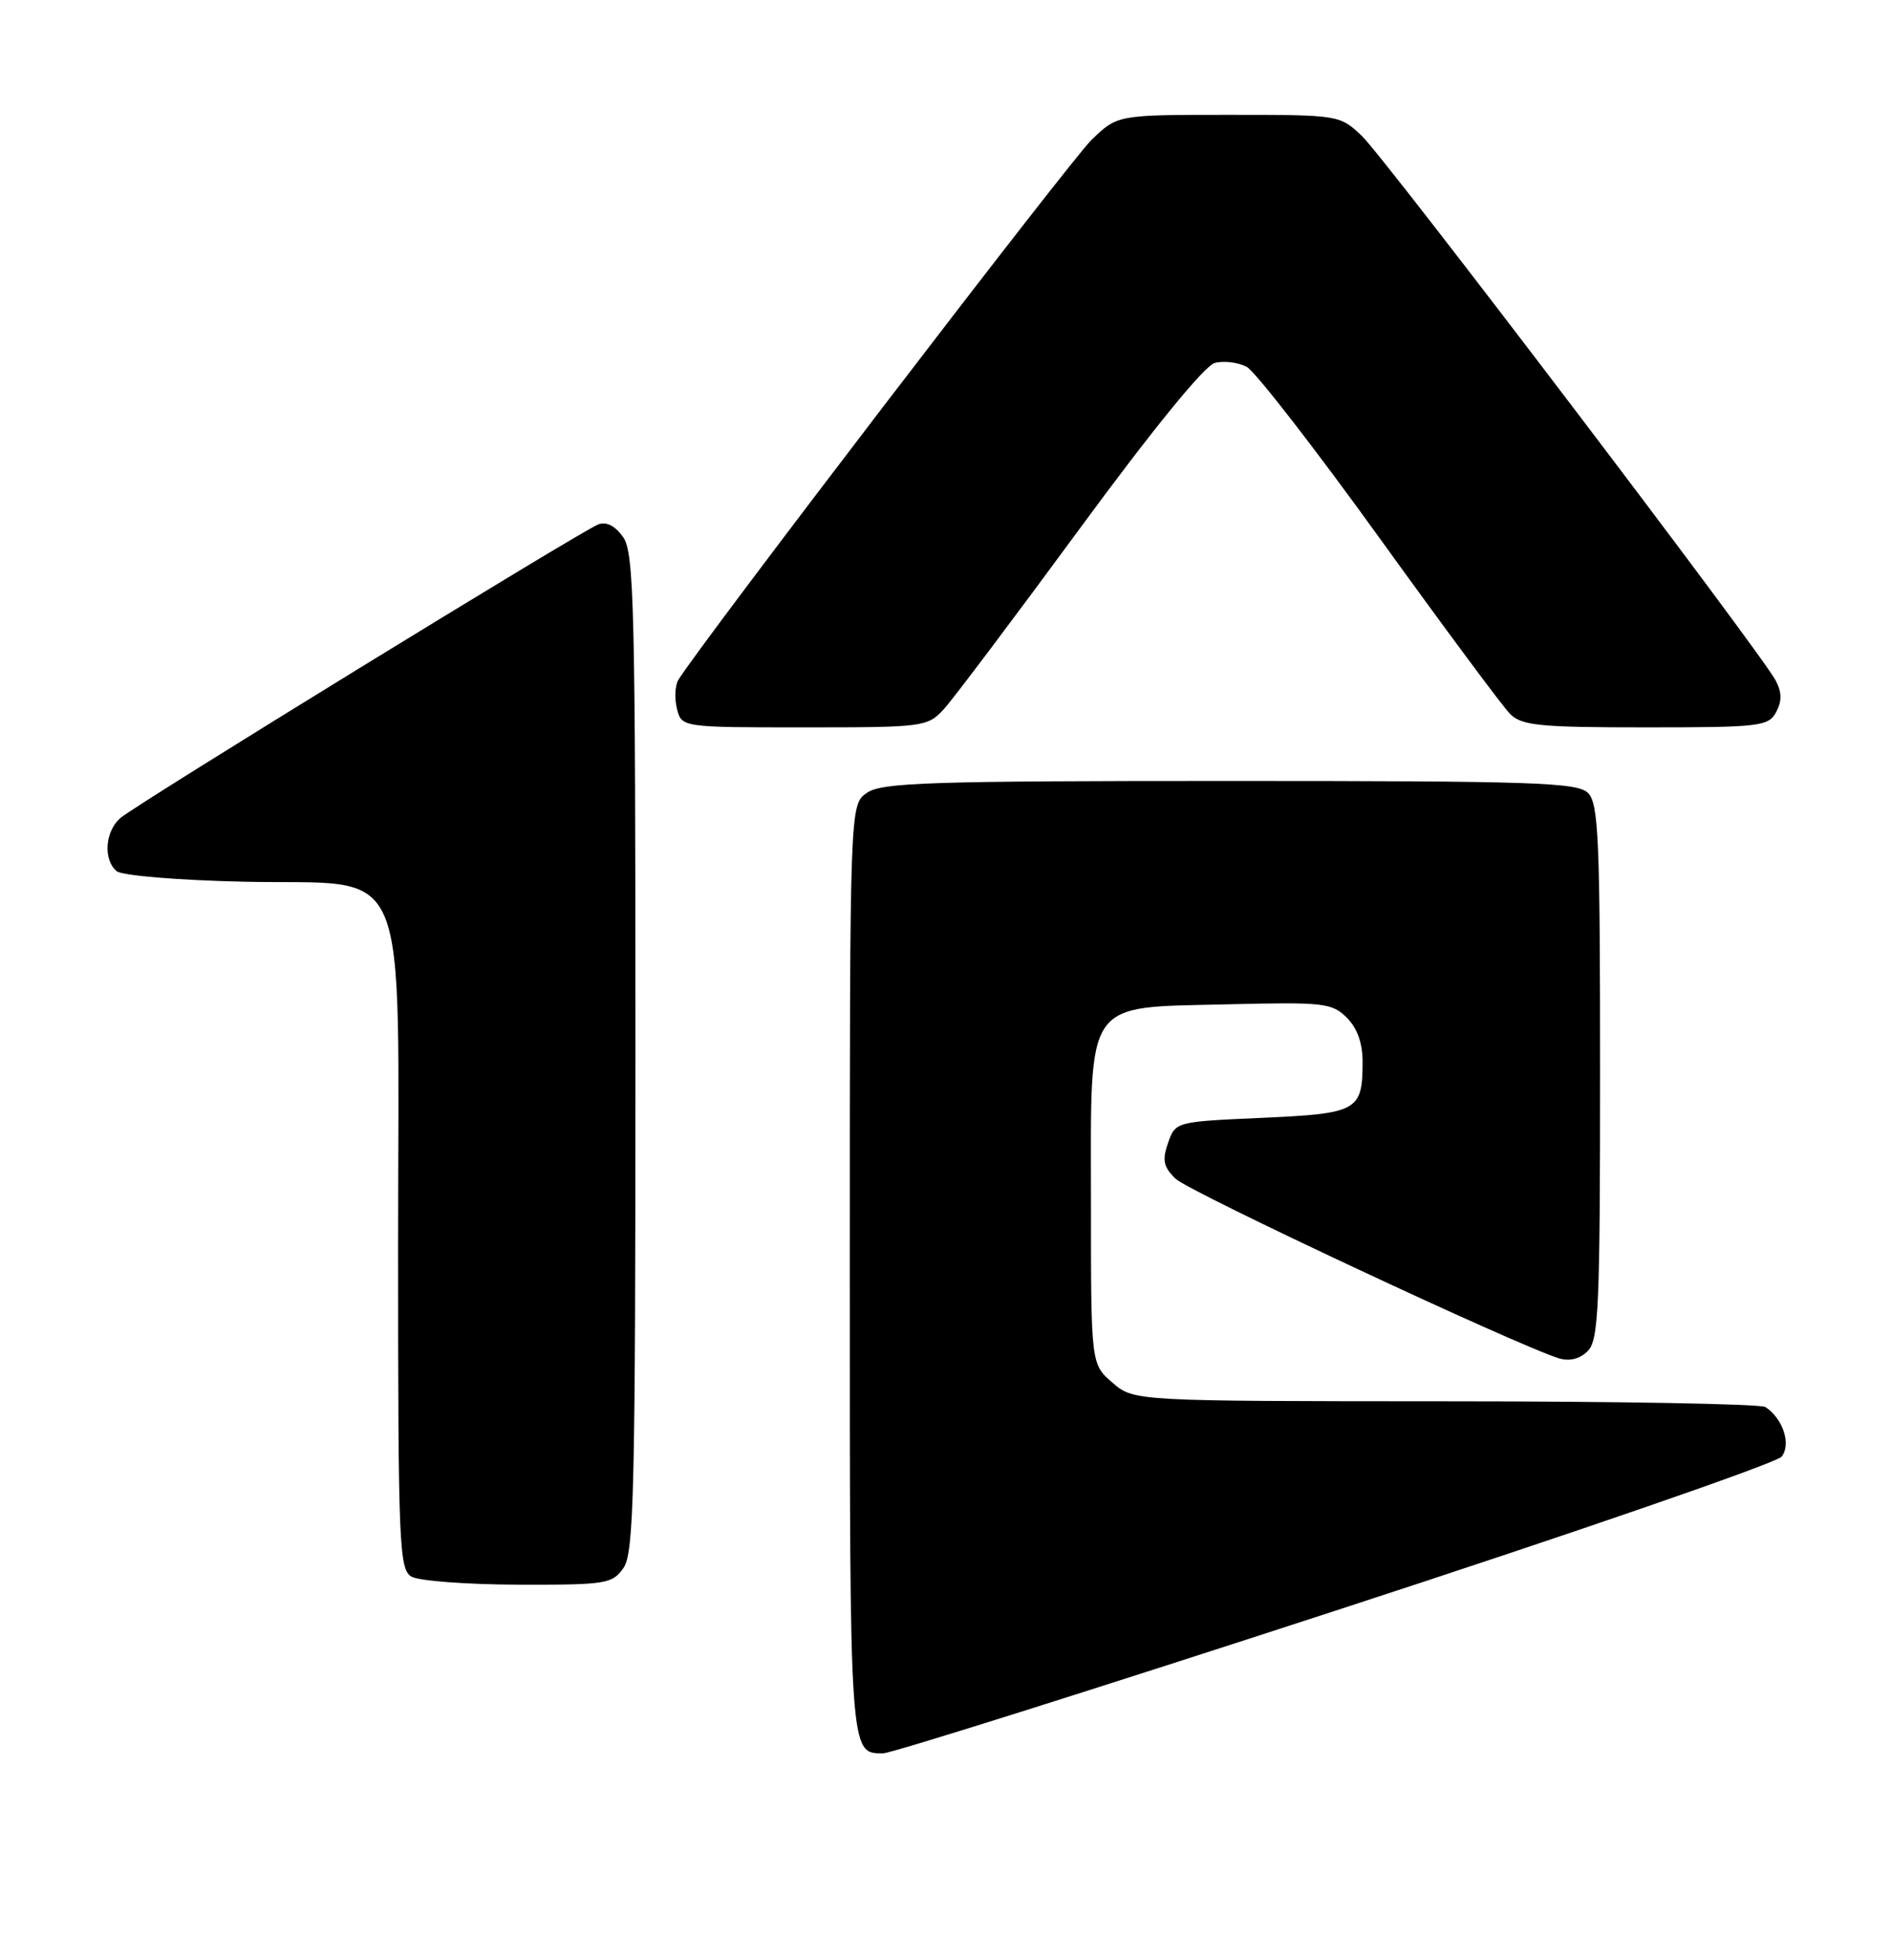 <?xml version="1.0" encoding="UTF-8" standalone="no"?>
<!DOCTYPE svg PUBLIC "-//W3C//DTD SVG 1.1//EN" "http://www.w3.org/Graphics/SVG/1.1/DTD/svg11.dtd" >
<svg xmlns="http://www.w3.org/2000/svg" xmlns:xlink="http://www.w3.org/1999/xlink" version="1.1" viewBox="0 0 247 256">
 <g >
 <path fill="currentColor"
d=" M 174.40 210.38 C 205.81 200.15 232.05 191.08 232.71 190.25 C 233.99 188.64 232.90 185.30 230.60 183.77 C 230.00 183.36 211.19 183.02 188.81 183.02 C 148.11 183.00 148.11 183.00 145.31 180.59 C 142.50 178.17 142.50 178.17 142.50 157.11 C 142.50 130.11 141.44 131.64 160.45 131.17 C 172.91 130.87 173.99 130.99 175.92 132.92 C 177.30 134.30 177.99 136.27 177.98 138.75 C 177.96 145.10 177.33 145.44 164.81 146.00 C 153.57 146.50 153.54 146.51 152.57 149.27 C 151.78 151.53 151.96 152.40 153.55 153.95 C 155.28 155.65 198.23 175.76 203.64 177.41 C 205.01 177.83 206.37 177.48 207.39 176.46 C 208.81 175.05 209.00 170.67 209.00 140.00 C 209.00 109.65 208.80 104.94 207.43 103.57 C 206.05 102.19 200.41 102.00 160.65 102.00 C 121.35 102.00 115.15 102.20 113.22 103.56 C 111.00 105.11 111.00 105.11 111.00 165.86 C 111.00 229.56 110.96 229.00 115.35 229.00 C 116.43 229.00 143.00 220.62 174.40 210.38 Z  M 81.44 204.78 C 82.81 202.82 83.00 194.76 83.00 137.50 C 83.00 79.42 82.83 72.20 81.40 70.16 C 80.36 68.68 79.21 68.09 78.15 68.49 C 75.93 69.33 17.97 104.94 15.75 106.82 C 13.71 108.55 13.45 112.30 15.25 113.79 C 15.94 114.36 23.34 114.97 31.84 115.16 C 54.02 115.65 52.00 110.85 52.00 163.01 C 52.00 201.85 52.13 204.97 53.75 205.92 C 54.71 206.48 60.99 206.95 67.69 206.97 C 79.18 207.00 79.98 206.87 81.44 204.78 Z  M 123.30 92.60 C 124.51 91.28 132.47 80.70 141.00 69.09 C 150.53 56.11 157.33 47.77 158.66 47.41 C 159.84 47.09 161.72 47.32 162.84 47.91 C 163.95 48.51 171.75 58.56 180.17 70.24 C 188.60 81.93 196.28 92.28 197.24 93.24 C 198.77 94.77 201.07 95.00 214.96 95.00 C 229.91 95.00 231.00 94.87 232.00 93.00 C 232.77 91.56 232.75 90.40 231.92 88.85 C 229.89 85.06 180.90 20.60 177.88 17.75 C 174.98 15.01 174.91 15.00 160.47 15.00 C 145.97 15.00 145.97 15.00 142.59 18.25 C 139.83 20.90 91.30 84.32 88.60 88.81 C 88.17 89.53 88.09 91.21 88.42 92.56 C 89.04 95.00 89.04 95.00 105.07 95.00 C 120.71 95.00 121.15 94.94 123.30 92.60 Z "/>
</g>
</svg>